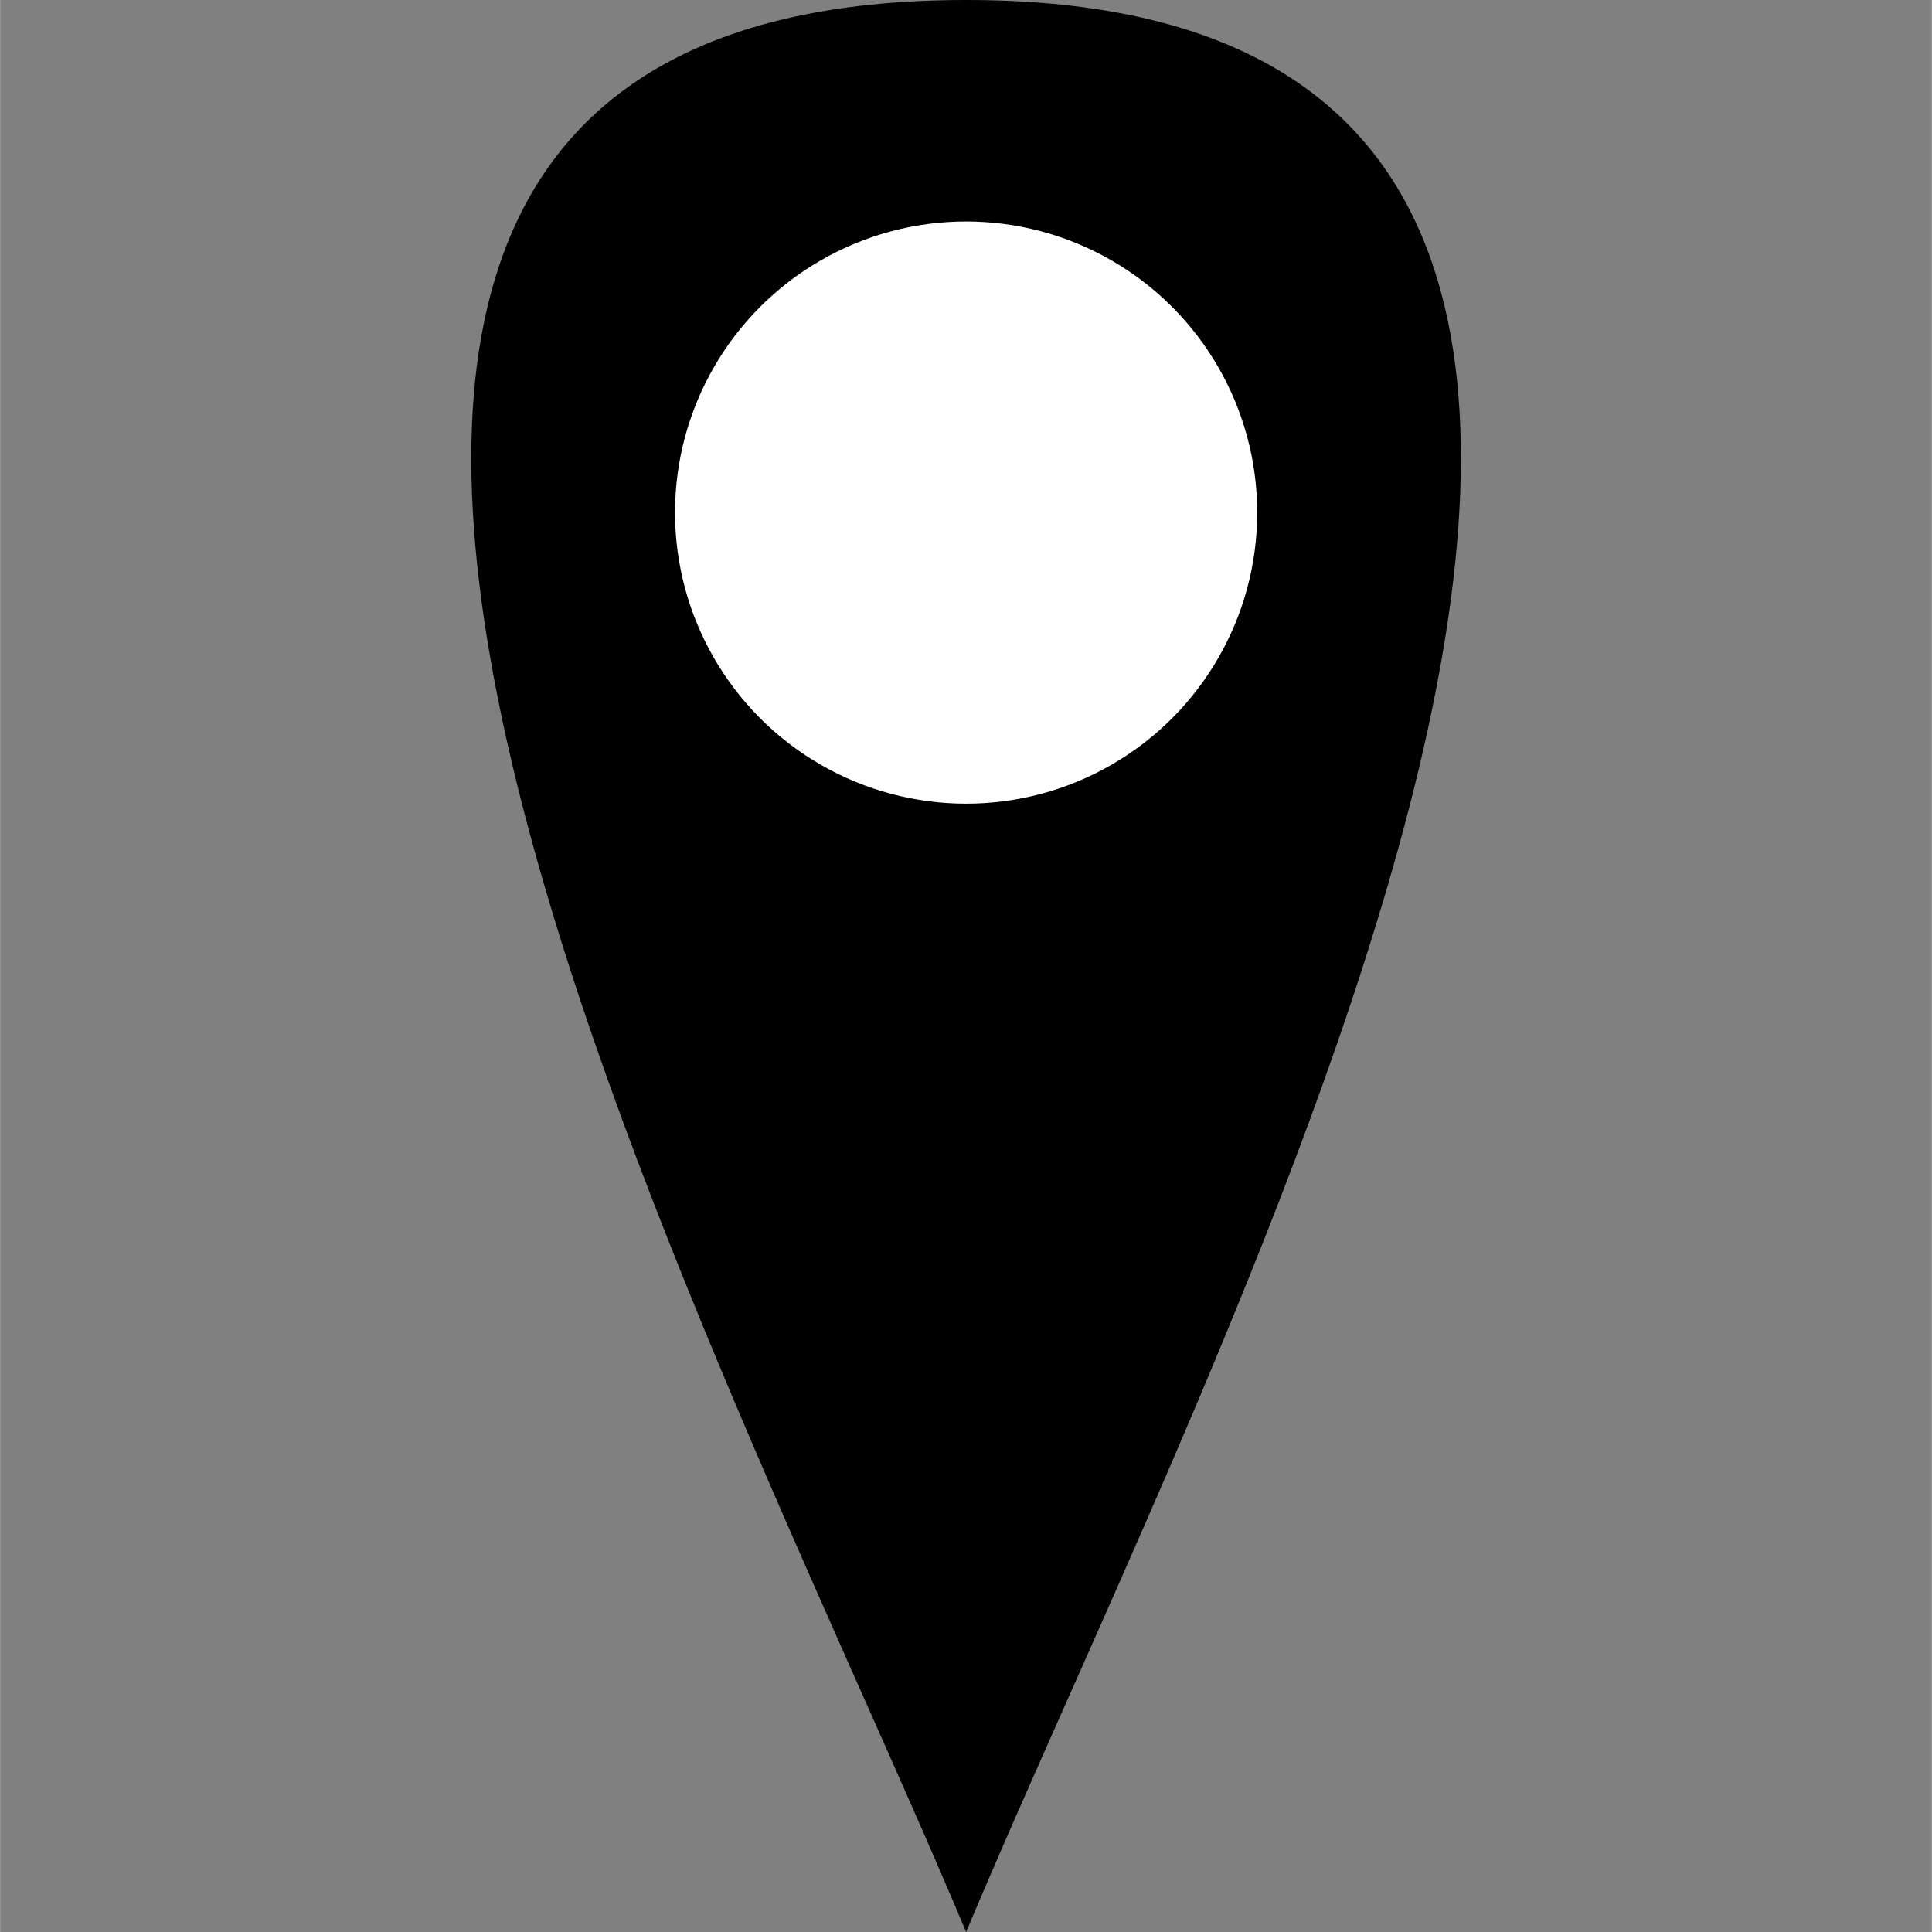 <svg width="30" height="30" viewBox="0 0 7.937 7.938" xmlns="http://www.w3.org/2000/svg">
  <rect x="0" y="0" width="7.937" height="7.938" fill="#808080" stroke="none"/>
  <path style="fill:#000;fill-opacity:1;stroke:none;stroke-width:.265px;stroke-linecap:butt;stroke-linejoin:miter;stroke-opacity:1" d="M3.969 0C0 0 2.875 5.33 3.969 7.938 5.062 5.33 7.938 0 3.969 0Z"/>
  <circle style="fill:#fff;fill-opacity:1;stroke:none;stroke-width:.232;stroke-dashoffset:2.608;paint-order:fill markers stroke;stop-color:#000" cx="3.969" cy="2.106" r="1.196"/>
</svg>

